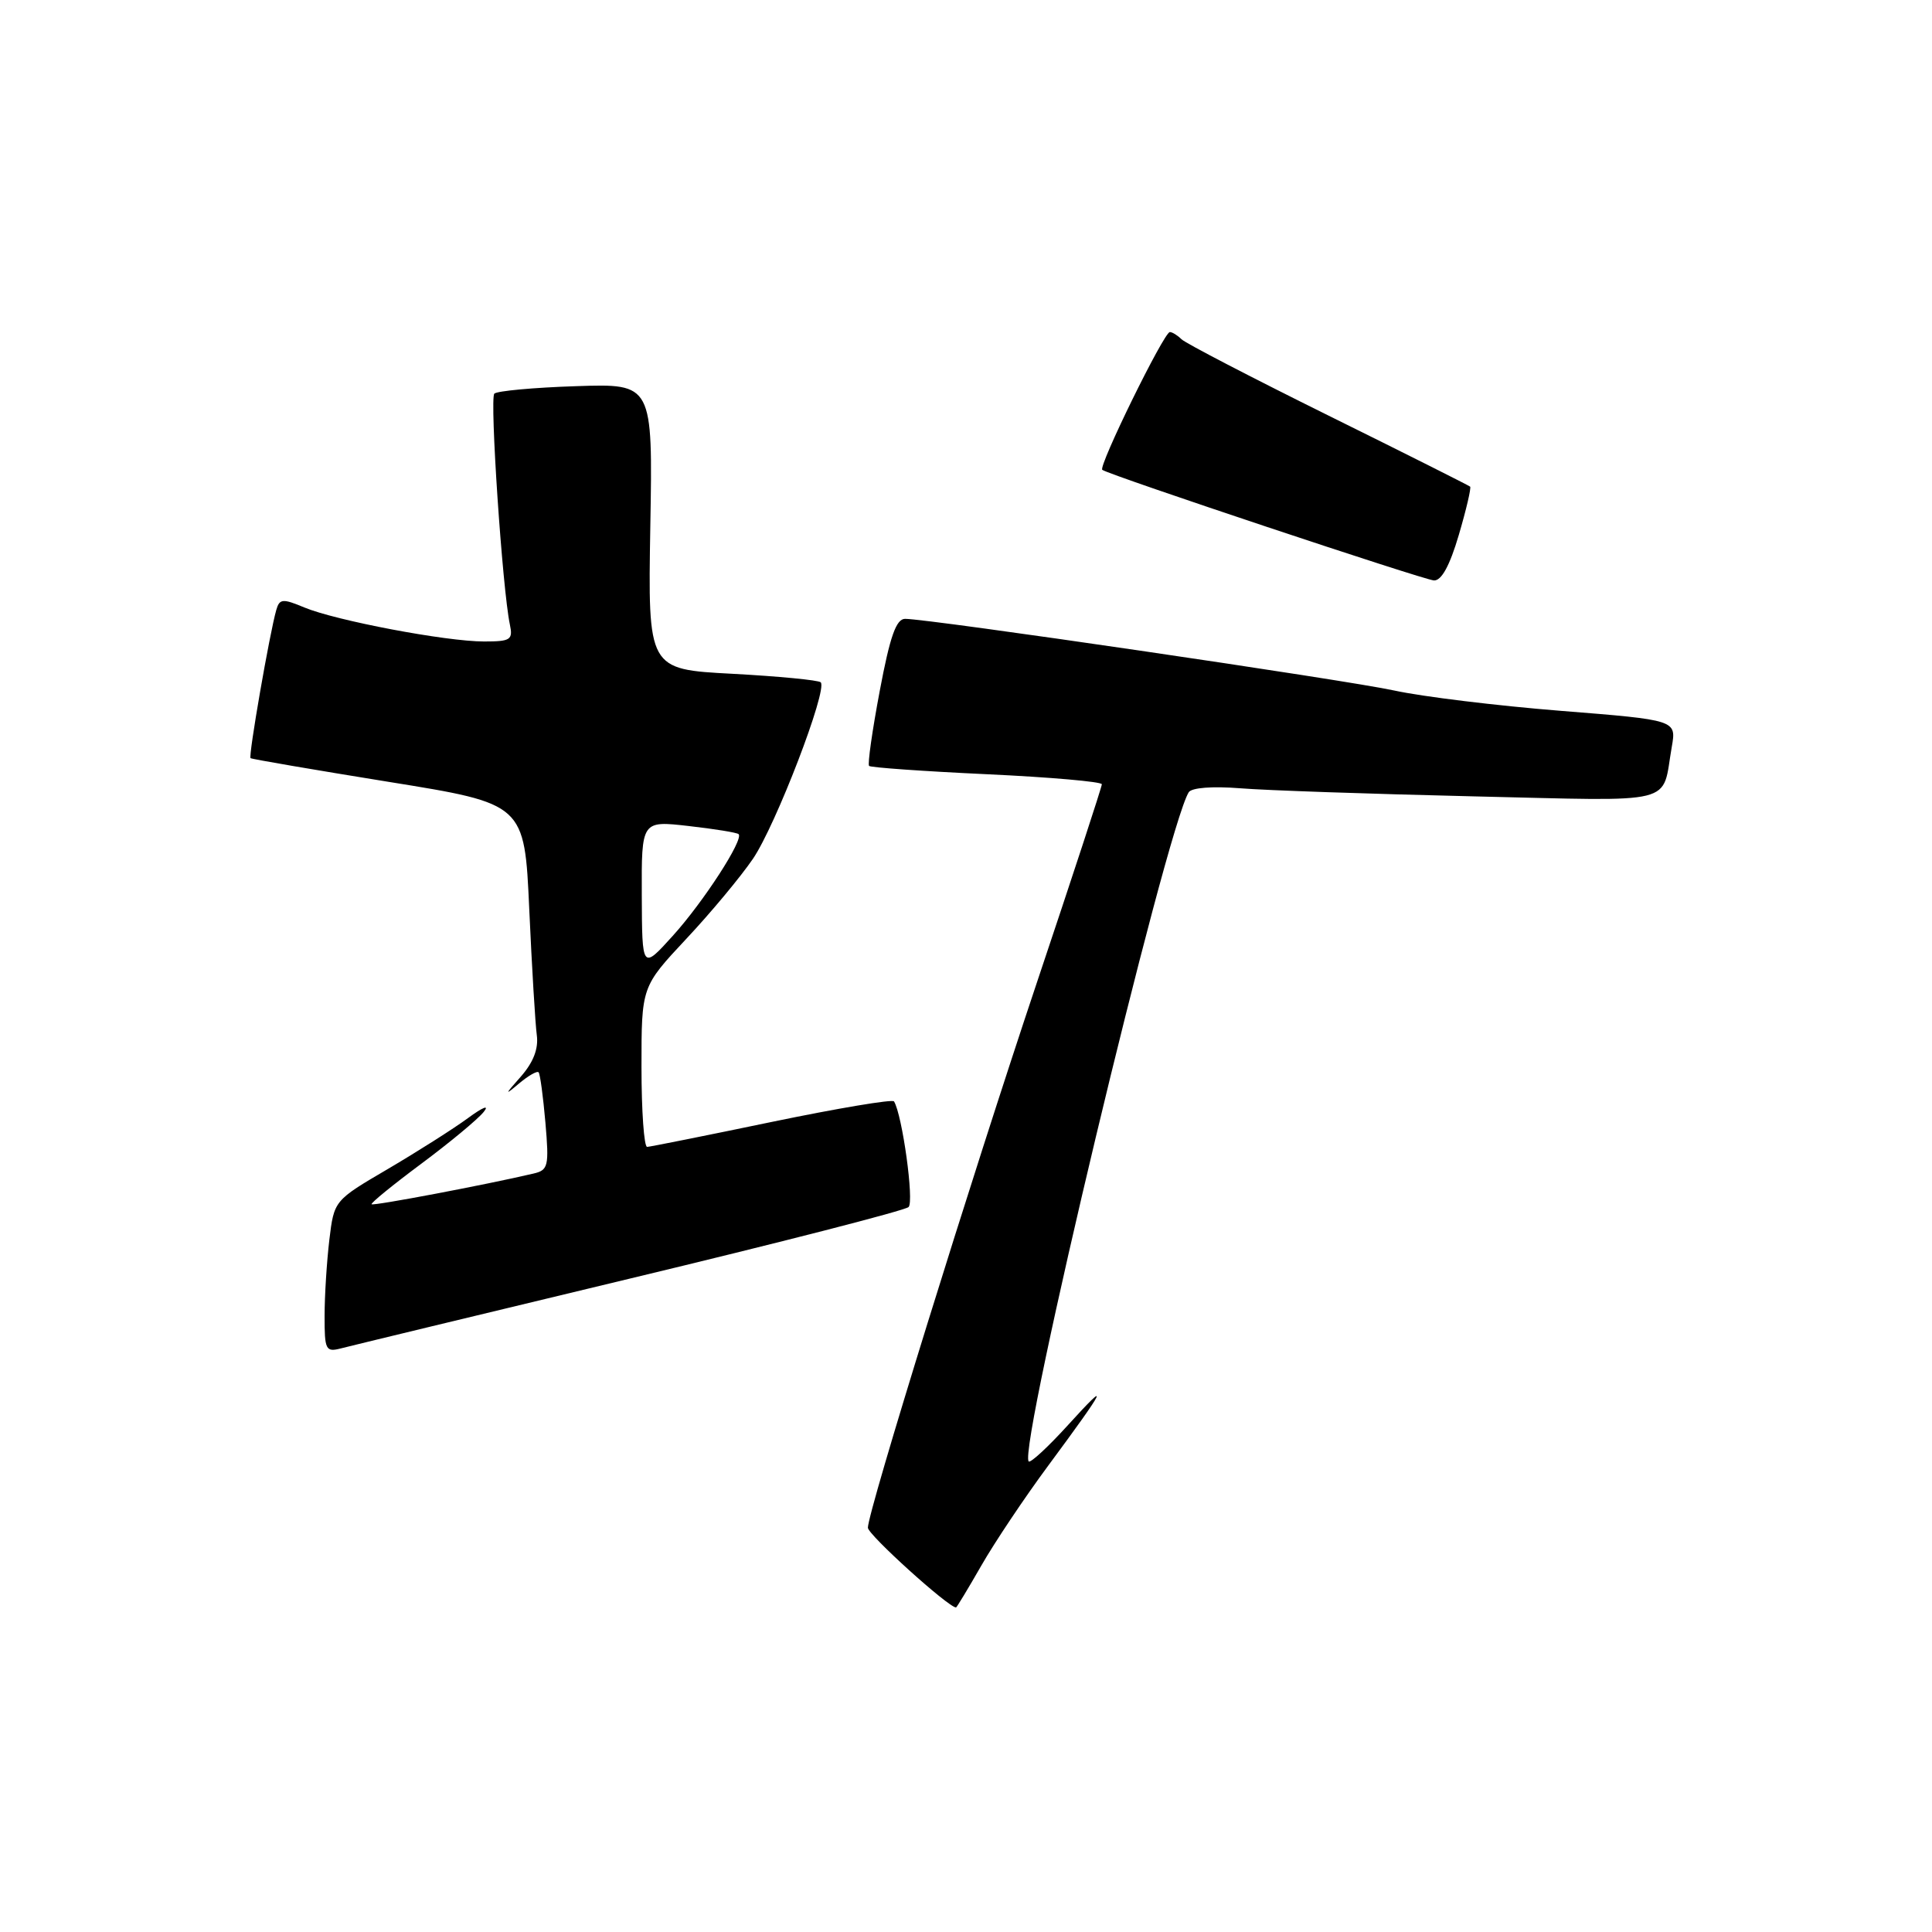 <?xml version="1.0" encoding="UTF-8" standalone="no"?>
<!DOCTYPE svg PUBLIC "-//W3C//DTD SVG 1.1//EN" "http://www.w3.org/Graphics/SVG/1.1/DTD/svg11.dtd" >
<svg xmlns="http://www.w3.org/2000/svg" xmlns:xlink="http://www.w3.org/1999/xlink" version="1.1" viewBox="0 0 256 256">
 <g >
 <path fill="currentColor"
d=" M 130.03 207.45 C 131.78 204.39 135.77 198.43 138.90 194.20 C 146.63 183.75 147.22 182.55 141.55 188.79 C 138.91 191.70 136.55 193.88 136.31 193.65 C 134.82 192.16 154.50 109.85 157.51 104.98 C 157.89 104.37 160.64 104.16 164.32 104.45 C 167.72 104.73 181.60 105.20 195.17 105.52 C 222.70 106.15 220.14 106.79 221.52 98.96 C 222.14 95.41 222.14 95.41 206.82 94.19 C 198.40 93.52 188.47 92.31 184.76 91.50 C 178.24 90.08 123.11 82.00 119.93 82.00 C 118.75 82.00 117.93 84.31 116.57 91.55 C 115.58 96.80 114.94 101.28 115.16 101.49 C 115.37 101.70 122.40 102.20 130.77 102.59 C 139.15 102.98 146.00 103.58 146.00 103.92 C 146.00 104.26 142.15 116.01 137.45 130.02 C 128.63 156.33 115.00 200.28 115.00 202.43 C 115.00 203.35 125.64 212.97 126.68 213.00 C 126.77 213.00 128.28 210.50 130.03 207.45 Z  M 83.42 169.43 C 103.26 164.67 119.90 160.40 120.39 159.94 C 121.15 159.24 119.56 147.73 118.46 145.94 C 118.27 145.63 111.00 146.85 102.31 148.65 C 93.61 150.46 86.16 151.95 85.75 151.97 C 85.34 151.98 85.00 147.22 85.00 141.38 C 85.00 130.75 85.00 130.75 90.91 124.43 C 94.17 120.96 98.15 116.17 99.76 113.81 C 102.80 109.35 109.70 91.37 108.75 90.41 C 108.45 90.12 103.17 89.61 97.03 89.28 C 85.85 88.69 85.85 88.69 86.17 69.76 C 86.50 50.83 86.50 50.83 76.33 51.17 C 70.74 51.35 65.87 51.80 65.50 52.16 C 64.87 52.79 66.57 78.07 67.56 82.75 C 67.99 84.78 67.66 85.00 64.13 85.00 C 59.10 85.00 44.49 82.23 40.32 80.49 C 37.45 79.29 37.04 79.33 36.61 80.82 C 35.73 83.88 32.89 100.22 33.20 100.46 C 33.36 100.59 41.60 102.00 51.50 103.60 C 69.50 106.50 69.50 106.50 70.13 120.50 C 70.48 128.20 70.93 135.70 71.13 137.17 C 71.37 138.97 70.67 140.77 69.00 142.67 C 66.86 145.08 66.83 145.21 68.76 143.58 C 70.00 142.54 71.17 141.86 71.37 142.09 C 71.57 142.32 71.97 145.31 72.27 148.75 C 72.77 154.56 72.65 155.05 70.66 155.51 C 64.41 156.98 49.47 159.81 49.24 159.57 C 49.09 159.42 52.05 157.01 55.81 154.21 C 59.57 151.41 63.29 148.33 64.08 147.35 C 64.90 146.34 64.01 146.68 62.00 148.16 C 60.08 149.57 55.30 152.60 51.39 154.90 C 44.27 159.07 44.27 159.07 43.64 164.28 C 43.30 167.15 43.01 171.69 43.01 174.37 C 43.00 178.87 43.16 179.19 45.17 178.67 C 46.36 178.36 63.57 174.20 83.42 169.43 Z  M 193.30 70.88 C 194.29 67.52 194.96 64.64 194.80 64.48 C 194.63 64.33 186.18 60.08 176.00 55.05 C 165.82 50.01 157.07 45.47 156.55 44.95 C 156.03 44.43 155.33 44.00 155.01 44.00 C 154.23 44.00 145.48 61.85 146.06 62.26 C 147.08 62.98 188.63 76.83 190.00 76.91 C 191.00 76.97 192.10 74.96 193.30 70.88 Z  M 85.04 118.62 C 85.00 108.74 85.00 108.74 91.24 109.45 C 94.68 109.84 97.66 110.32 97.87 110.53 C 98.57 111.23 93.22 119.50 89.14 124.01 C 85.08 128.50 85.08 128.50 85.04 118.62 Z "/>
</g>
</svg>